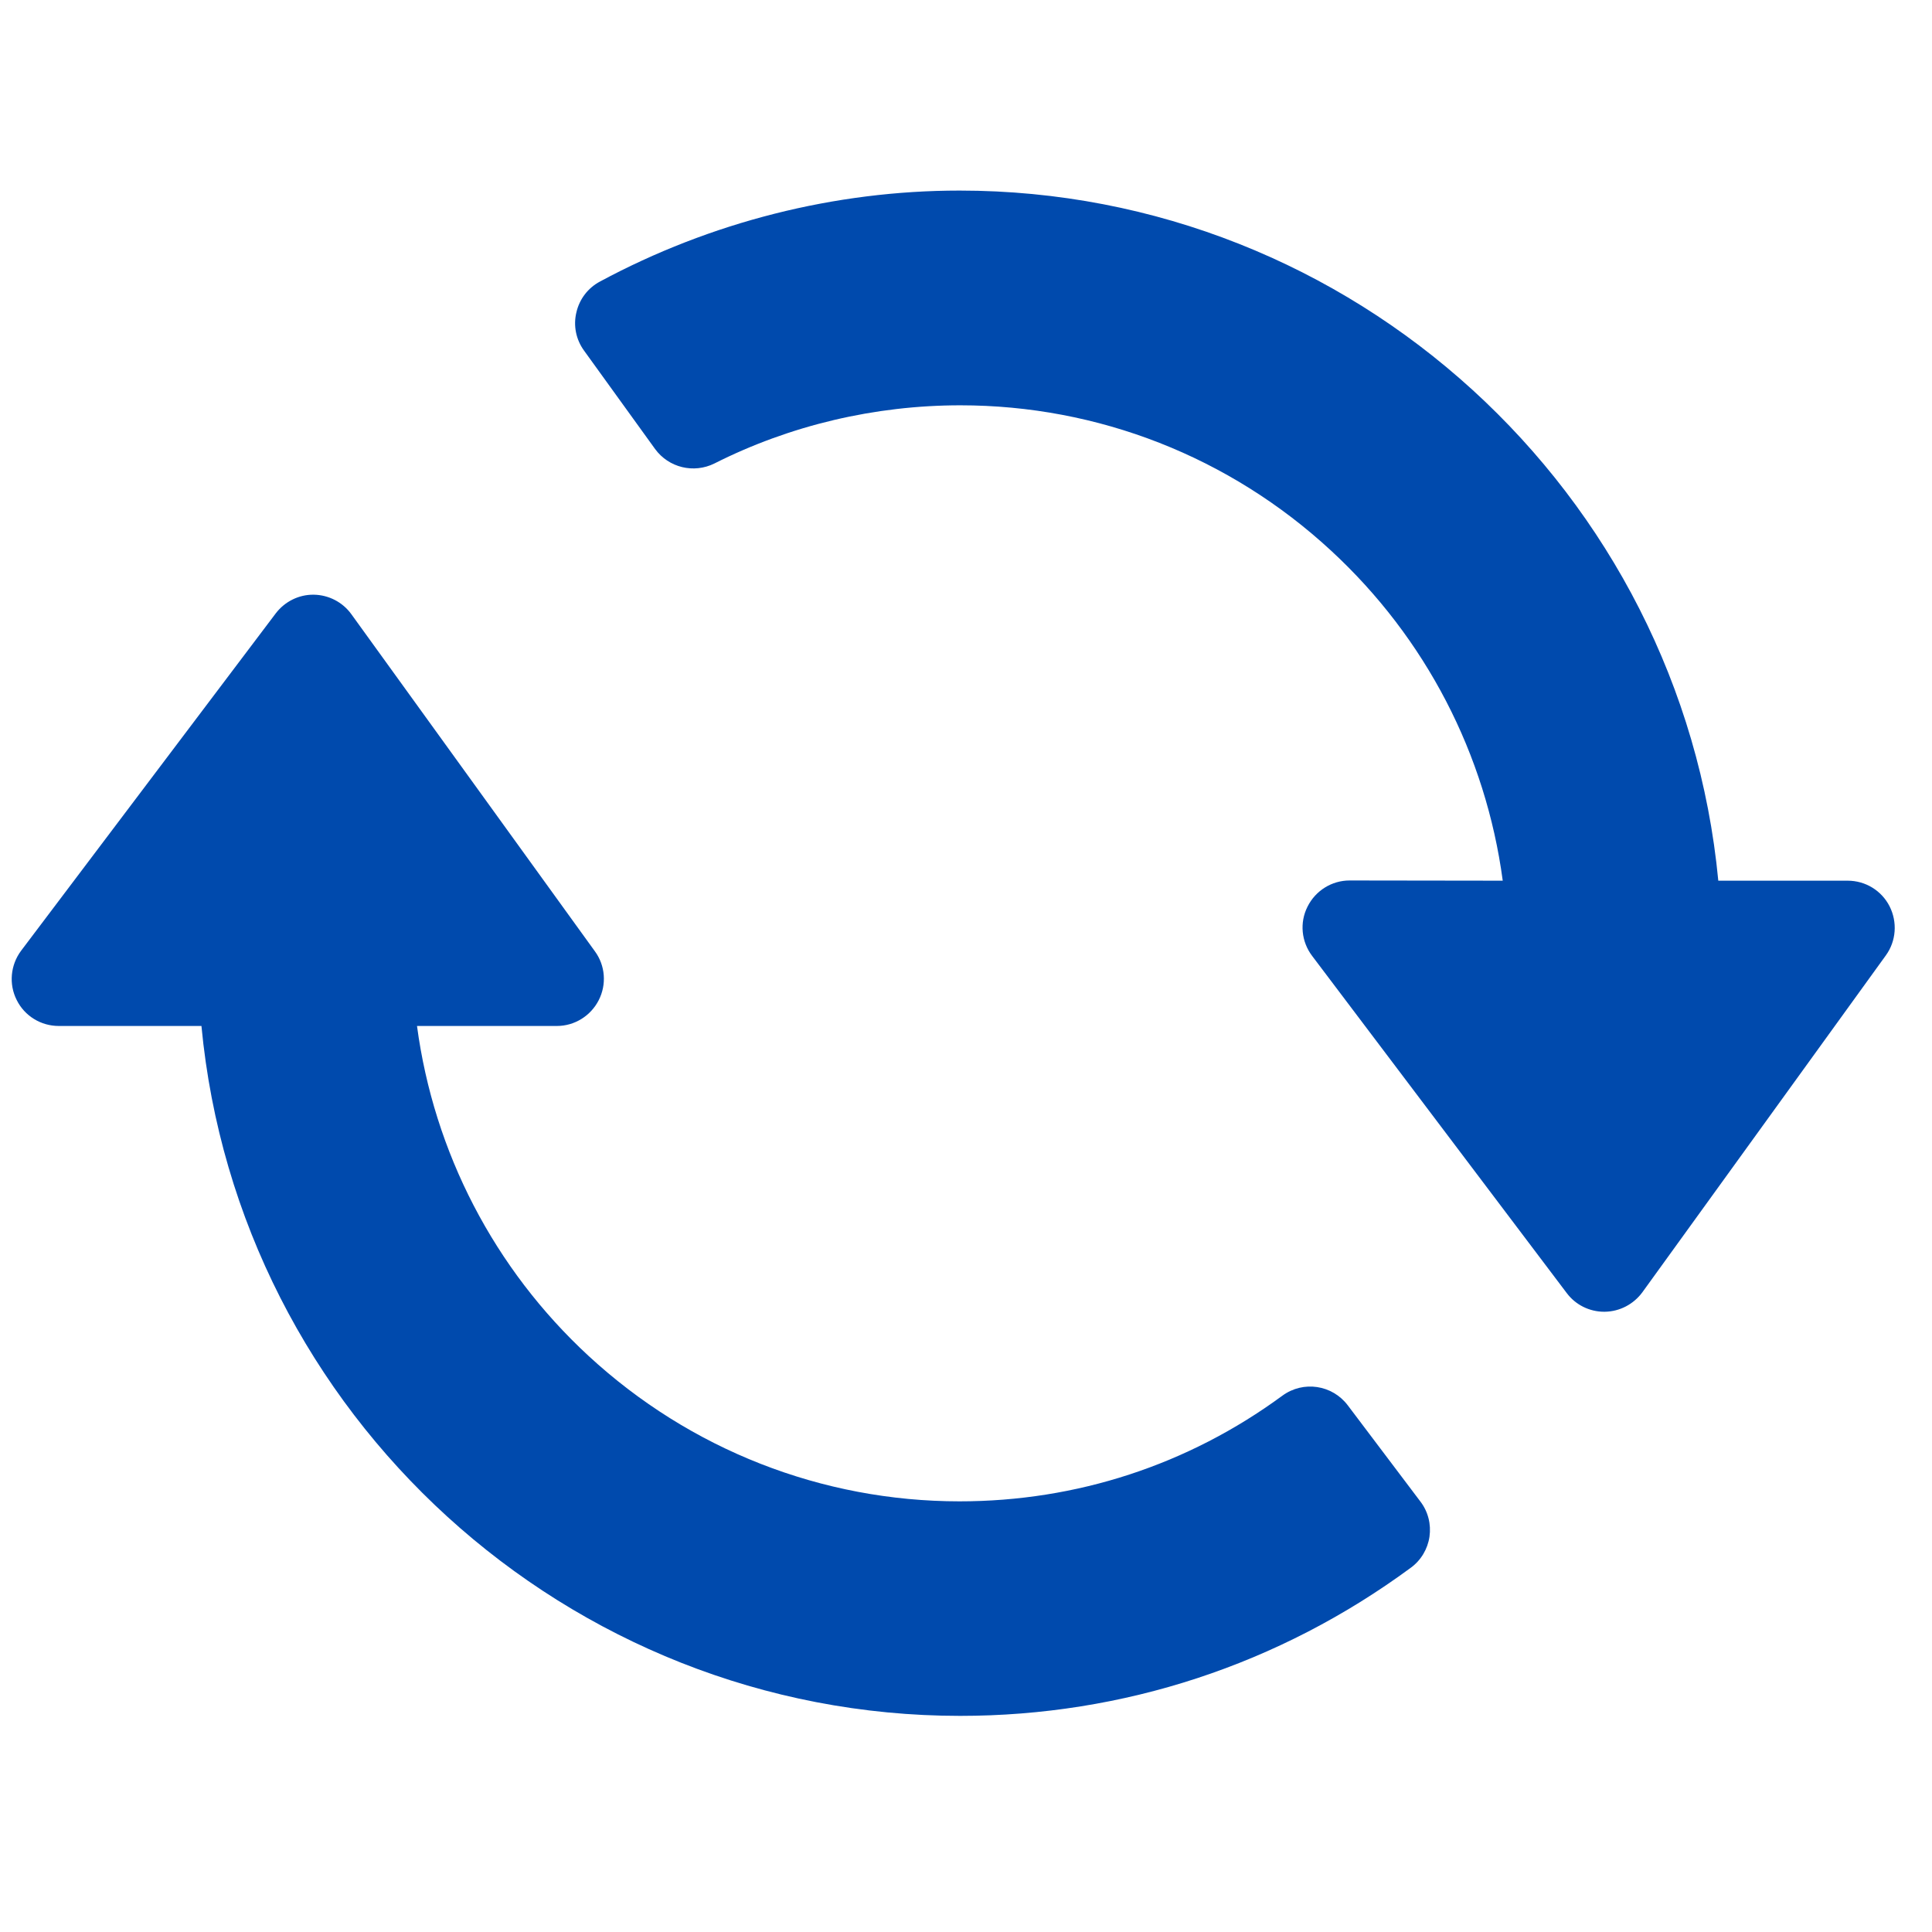 <svg xmlns="http://www.w3.org/2000/svg" xmlns:xlink="http://www.w3.org/1999/xlink" width="50" zoomAndPan="magnify" viewBox="0 0 37.5 37.5" height="50" preserveAspectRatio="xMidYMid meet" version="1.0"><defs><clipPath id="8901a805a3"><path d="M 0.145 11 L 28 11 L 28 33.305 L 0.145 33.305 Z M 0.145 11 " clip-rule="nonzero"/></clipPath><clipPath id="bcd3205ff8"><path d="M 11 3.699 L 37 3.699 L 37 26 L 11 26 Z M 11 3.699 " clip-rule="nonzero"/></clipPath></defs><g clip-path="url(#8901a805a3)"><path fill="#004aad" d="M 26.16 27.277 C 25.859 26.879 25.297 26.793 24.891 27.09 C 23.062 28.434 20.895 29.141 18.625 29.141 C 15.953 29.141 13.395 28.137 11.426 26.32 C 9.59 24.625 8.422 22.363 8.094 19.914 L 10.809 19.914 C 11.152 19.914 11.465 19.719 11.621 19.414 C 11.777 19.109 11.75 18.742 11.547 18.465 L 6.82 11.922 C 6.652 11.688 6.379 11.547 6.09 11.543 C 5.801 11.539 5.527 11.676 5.352 11.906 L 0.41 18.453 C 0.203 18.73 0.168 19.102 0.324 19.41 C 0.477 19.719 0.793 19.914 1.141 19.914 L 3.91 19.914 C 4.625 27.457 11.012 33.305 18.637 33.305 C 21.801 33.305 24.828 32.312 27.383 30.43 C 27.582 30.285 27.711 30.066 27.746 29.828 C 27.781 29.586 27.719 29.34 27.57 29.145 Z M 26.16 27.277 " fill-opacity="1" fill-rule="nonzero"/></g><g clip-path="url(#bcd3205ff8)"><path fill="#004aad" d="M 36.676 17.59 C 36.52 17.285 36.207 17.094 35.863 17.094 L 33.352 17.094 C 32.633 9.547 26.254 3.699 18.625 3.699 C 16.207 3.699 13.793 4.309 11.645 5.465 C 11.41 5.59 11.246 5.809 11.188 6.062 C 11.125 6.32 11.18 6.59 11.336 6.805 L 12.715 8.715 C 12.98 9.078 13.465 9.195 13.867 8.996 C 15.336 8.254 16.984 7.867 18.641 7.867 C 21.312 7.867 23.867 8.867 25.836 10.688 C 27.672 12.383 28.84 14.641 29.168 17.094 L 26.195 17.09 C 25.852 17.09 25.535 17.285 25.379 17.598 C 25.223 17.906 25.258 18.277 25.469 18.555 L 30.41 25.098 C 30.582 25.328 30.852 25.461 31.137 25.461 C 31.141 25.461 31.145 25.461 31.148 25.461 C 31.438 25.457 31.707 25.316 31.879 25.082 L 36.605 18.543 C 36.805 18.266 36.832 17.898 36.676 17.59 Z M 36.676 17.59 " fill-opacity="1" fill-rule="nonzero"/></g></svg>